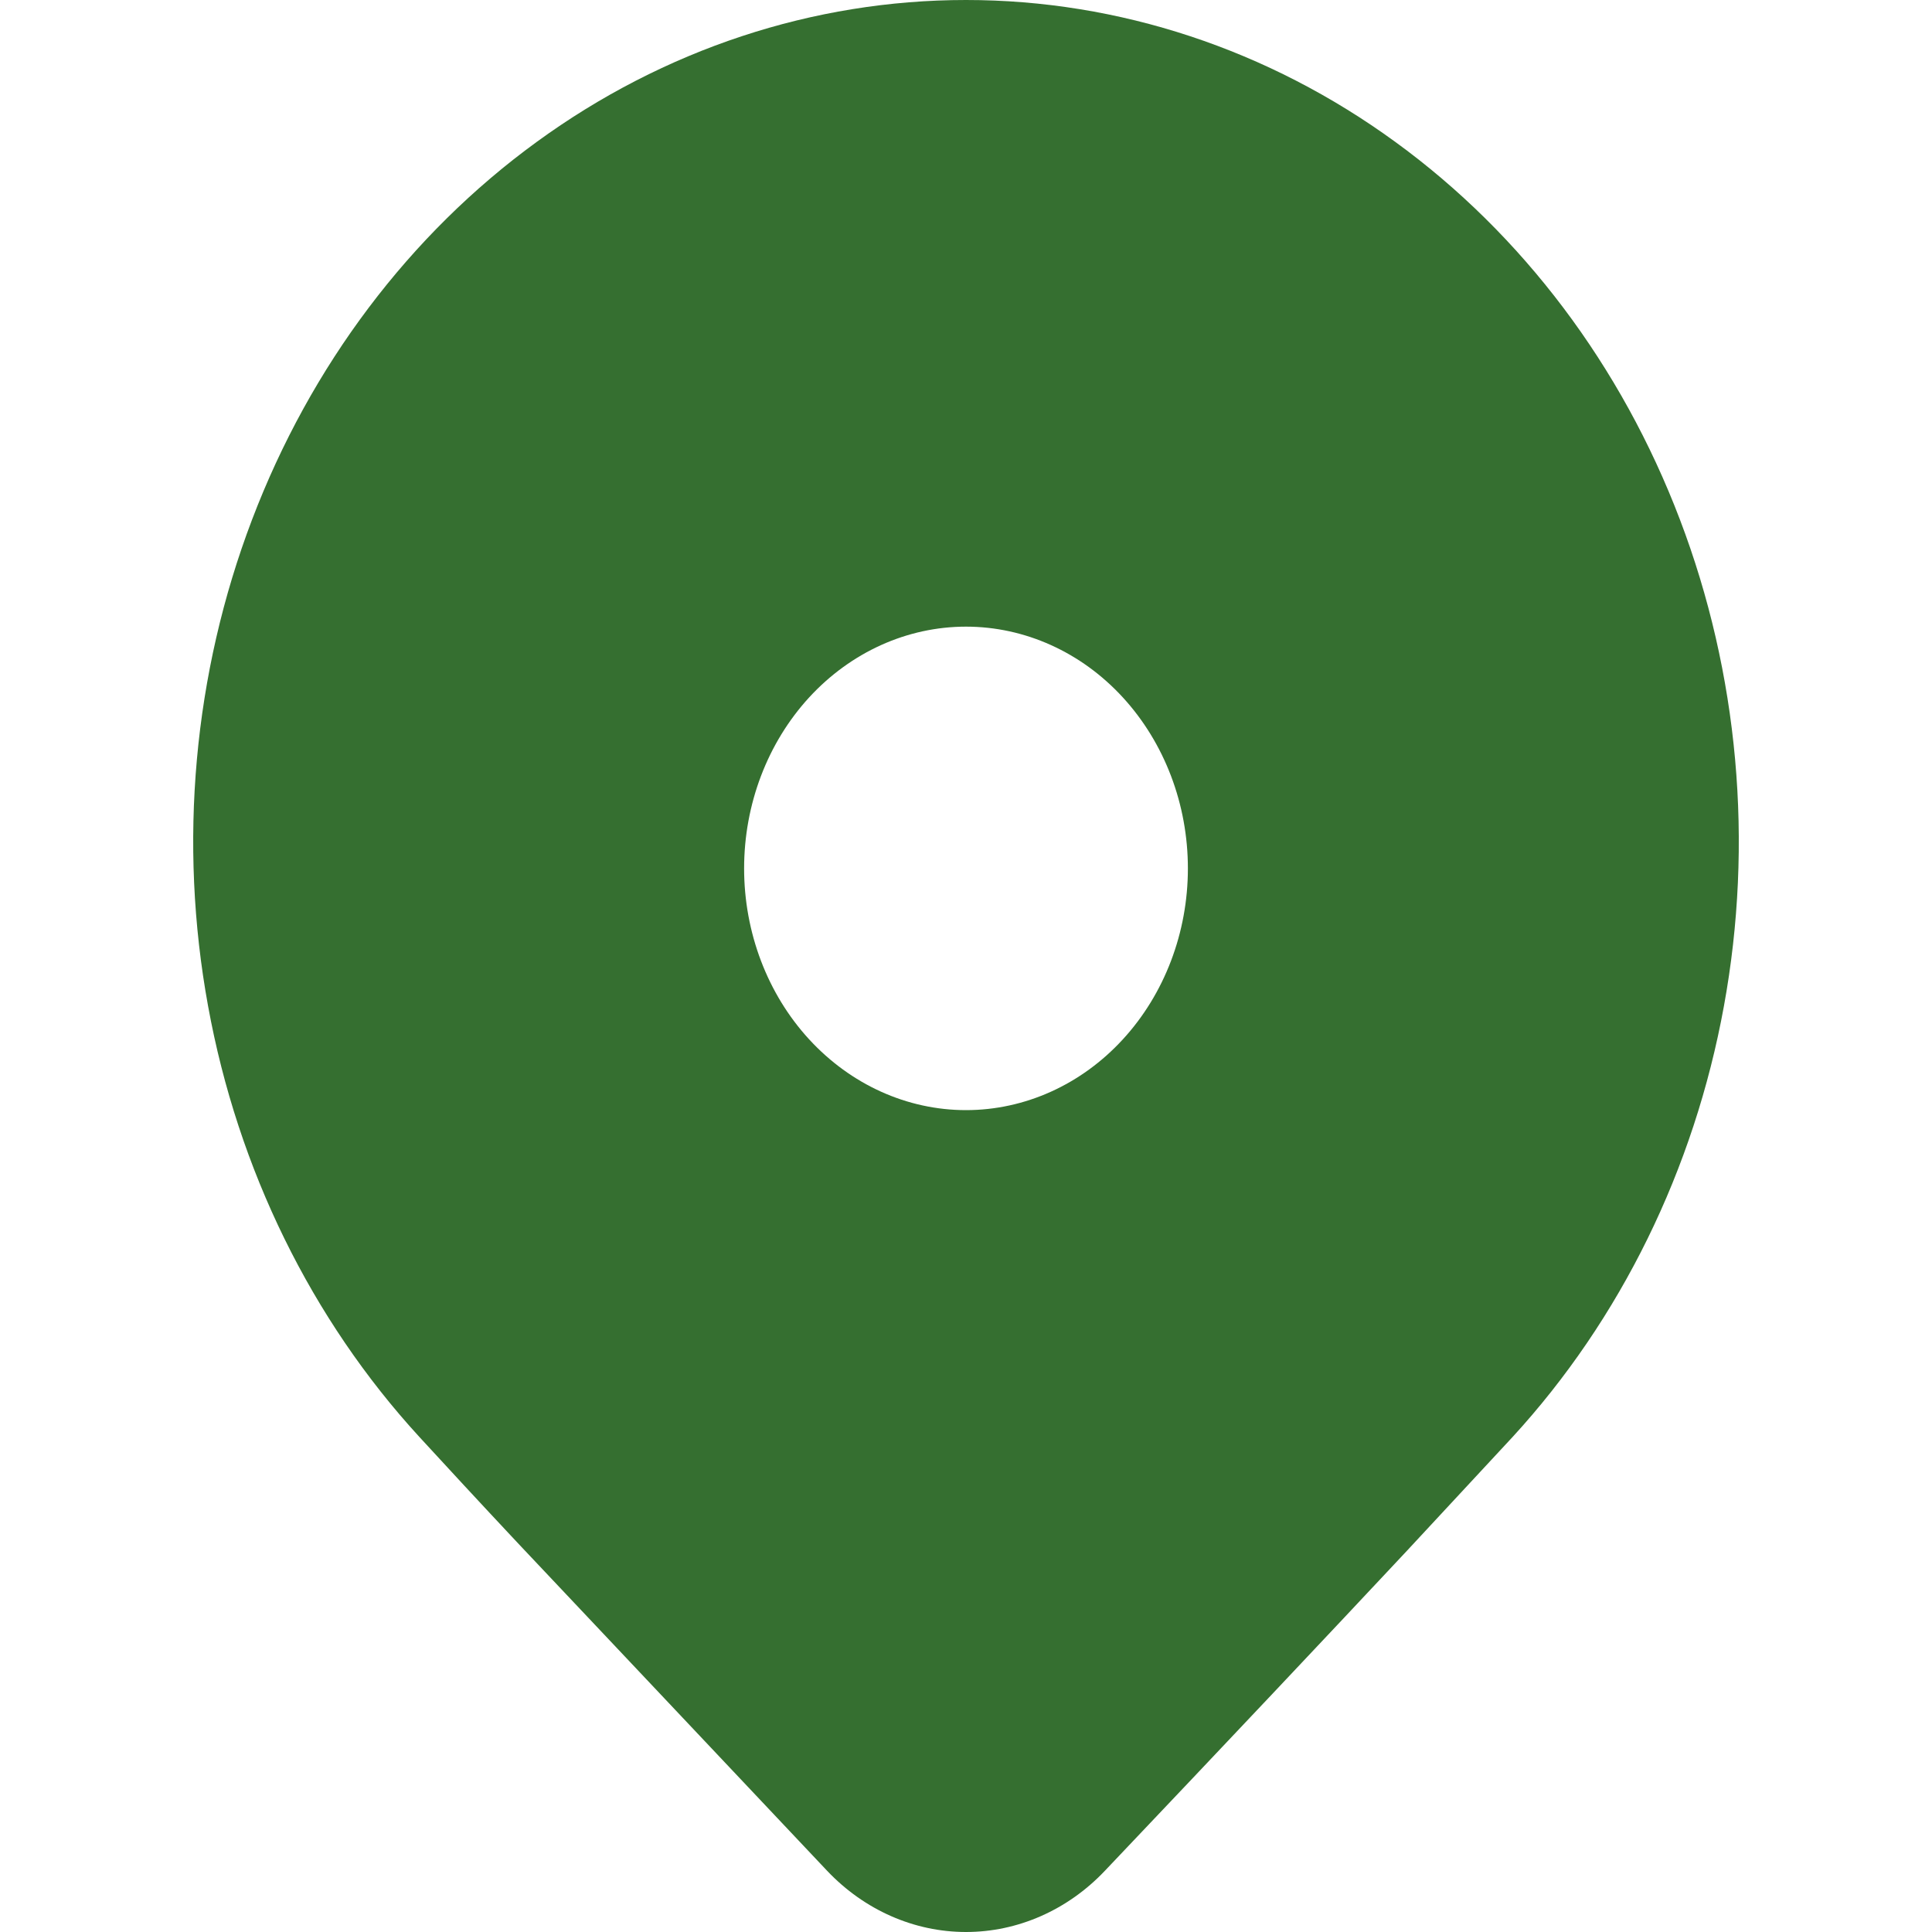<svg width="20" height="20" viewBox="0 0 20 20" fill="none" xmlns="http://www.w3.org/2000/svg">
<path d="M15.657 14.877L14.566 16.052C13.762 16.911 12.72 18.016 11.437 19.367C11.052 19.773 10.536 20 10 20C9.464 20 8.948 19.773 8.563 19.367L5.355 15.968C4.951 15.537 4.615 15.173 4.343 14.877C3.224 13.658 2.462 12.105 2.154 10.415C1.845 8.724 2.003 6.972 2.609 5.38C3.215 3.787 4.24 2.426 5.556 1.469C6.871 0.511 8.418 0 10 0C11.582 0 13.129 0.511 14.444 1.469C15.76 2.426 16.785 3.787 17.391 5.38C17.997 6.972 18.155 8.724 17.846 10.415C17.538 12.105 16.776 13.658 15.657 14.877ZM12.297 8.99C12.297 8.326 12.055 7.69 11.624 7.22C11.194 6.751 10.609 6.487 10 6.487C9.391 6.487 8.807 6.751 8.376 7.22C7.945 7.69 7.703 8.326 7.703 8.99C7.703 9.653 7.945 10.29 8.376 10.759C8.807 11.228 9.391 11.492 10 11.492C10.609 11.492 11.194 11.228 11.624 10.759C12.055 10.29 12.297 9.653 12.297 8.99Z" fill="#356F30"/>
</svg>
